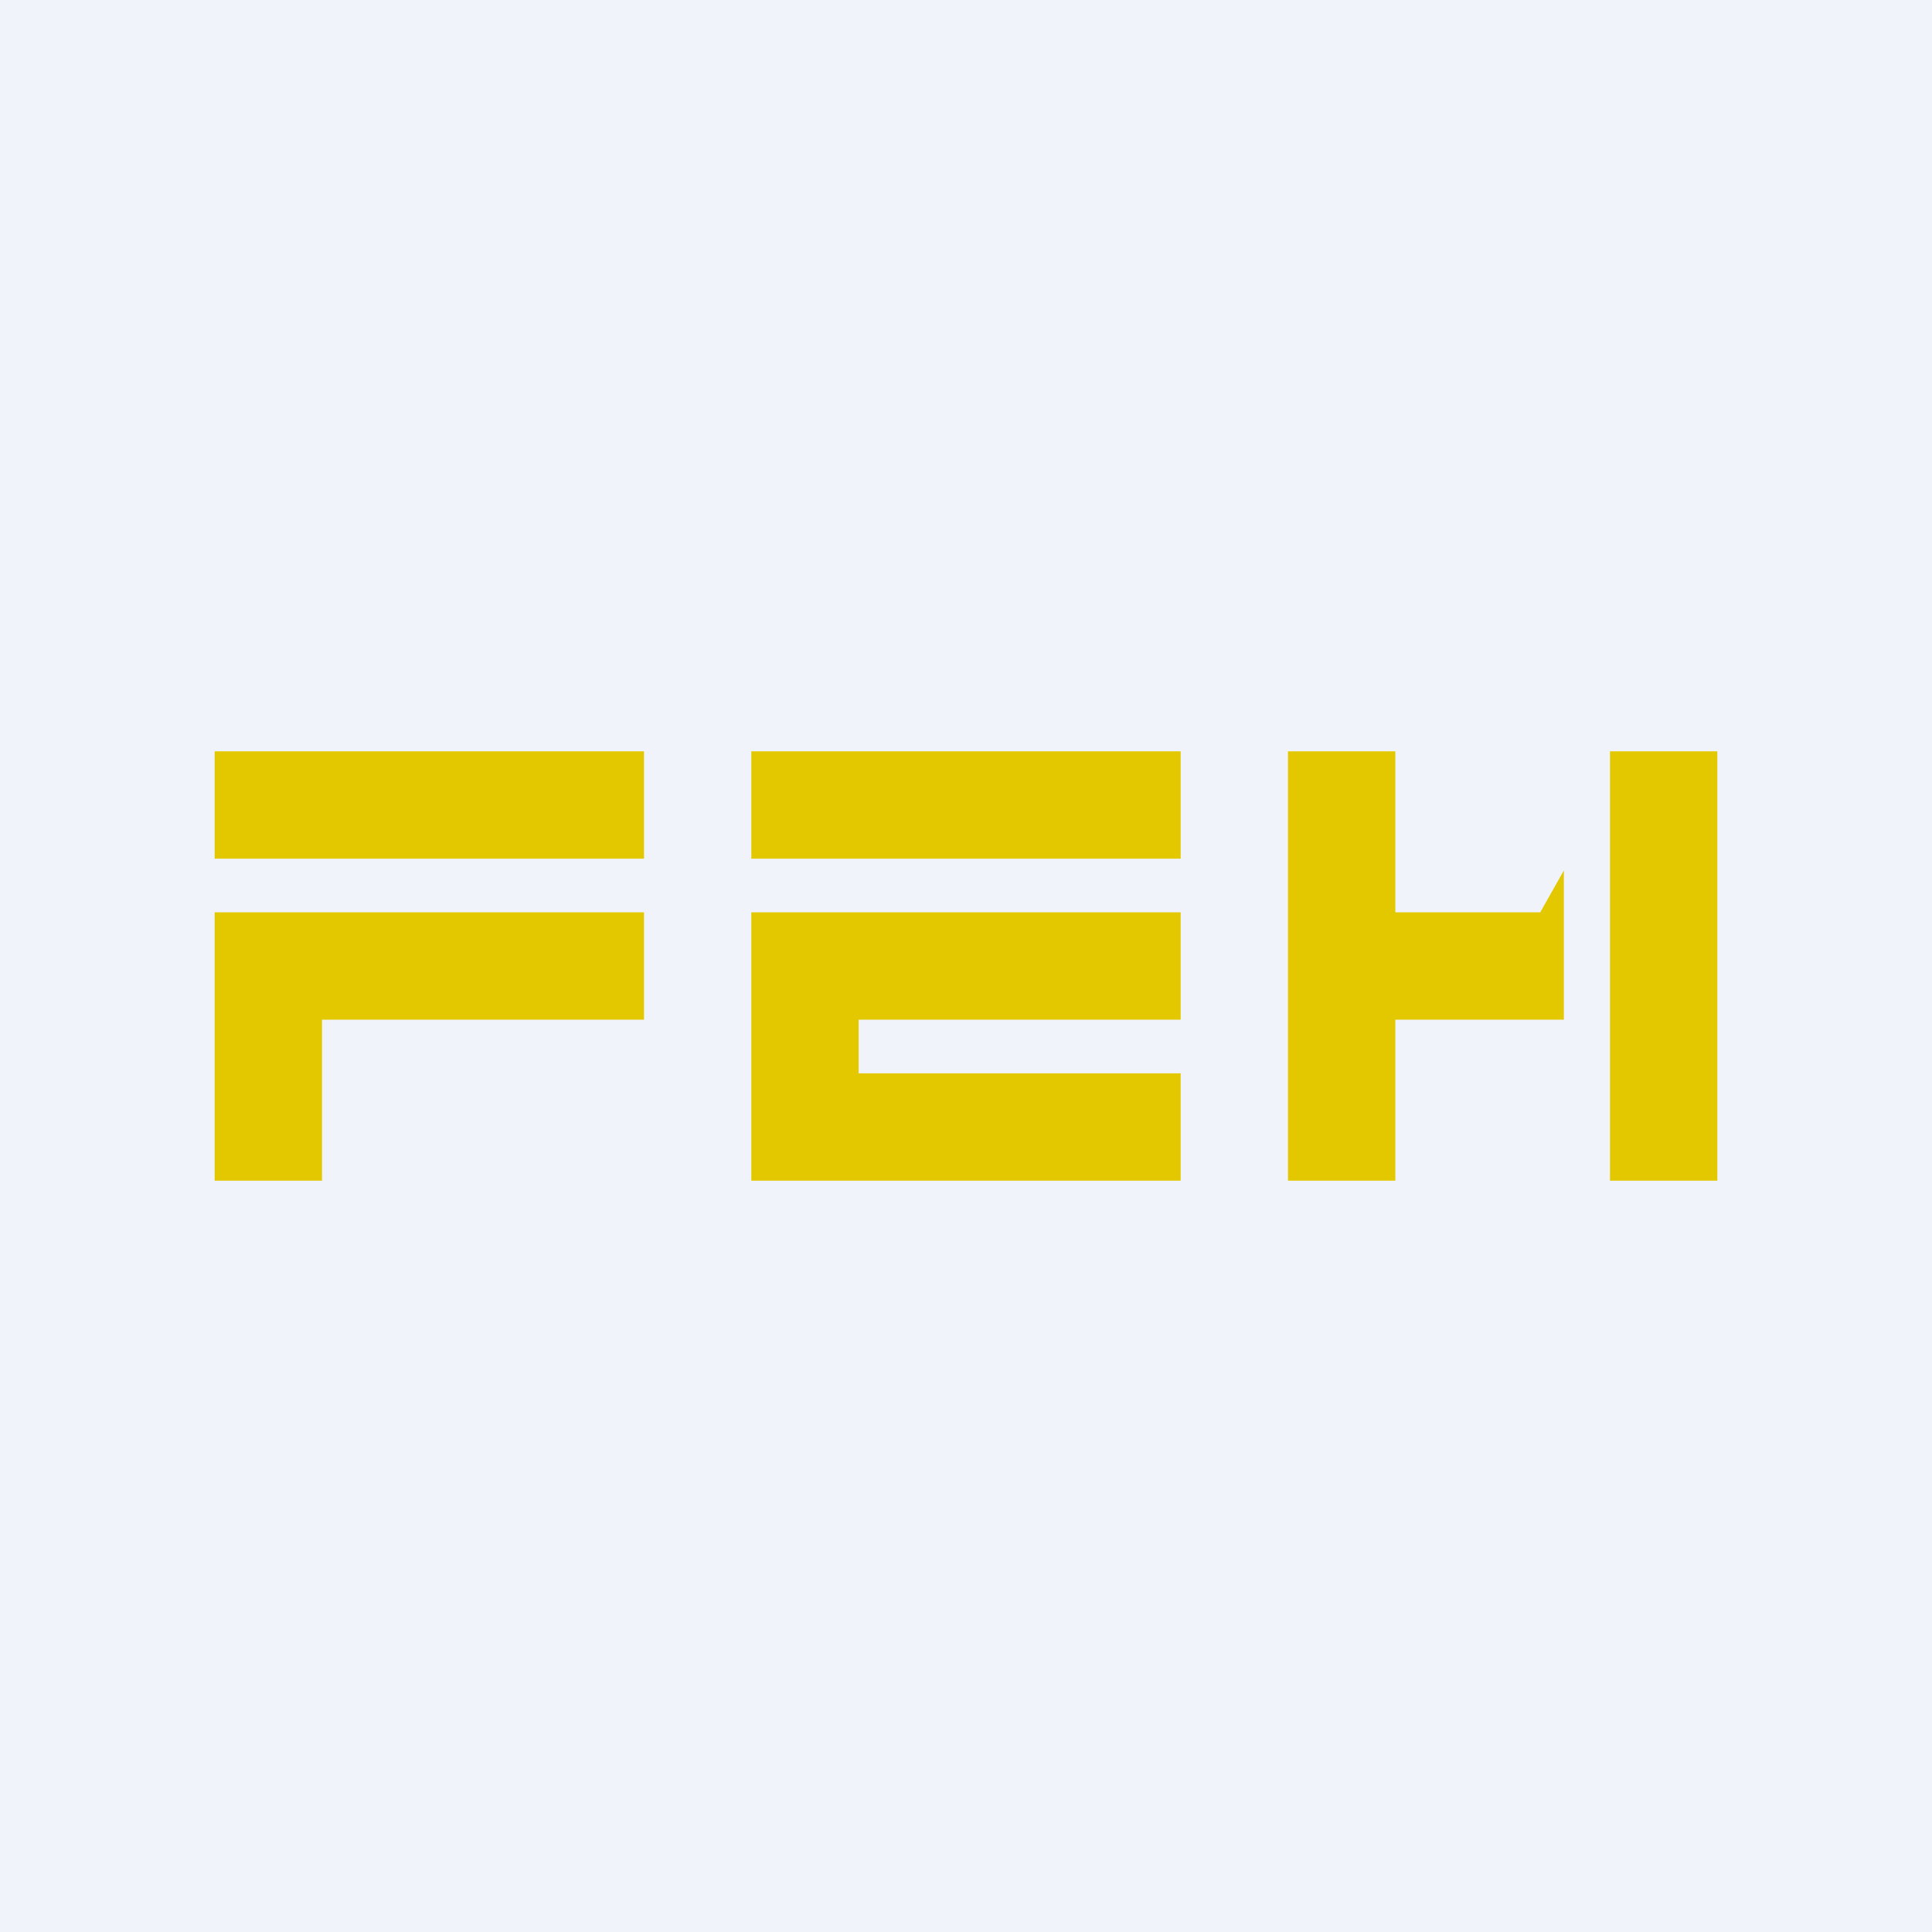 <!-- by TradingView --><svg width="18" height="18" viewBox="0 0 18 18" xmlns="http://www.w3.org/2000/svg"><path fill="#F0F3FA" d="M0 0h18v18H0z"/><path d="M6 7H2v1h4V7ZM2 8.5h4v1H3V11H2V8.5ZM11 7H7v1h4V7Zm0 1.5H7V11h4v-1H8v-.5h3v-1ZM13 7h-1v4h1V9.5h1.57V8.11l-.22.39H13V7Zm3 0h-1v4h1V7Z" fill="#E3C800"/></svg>